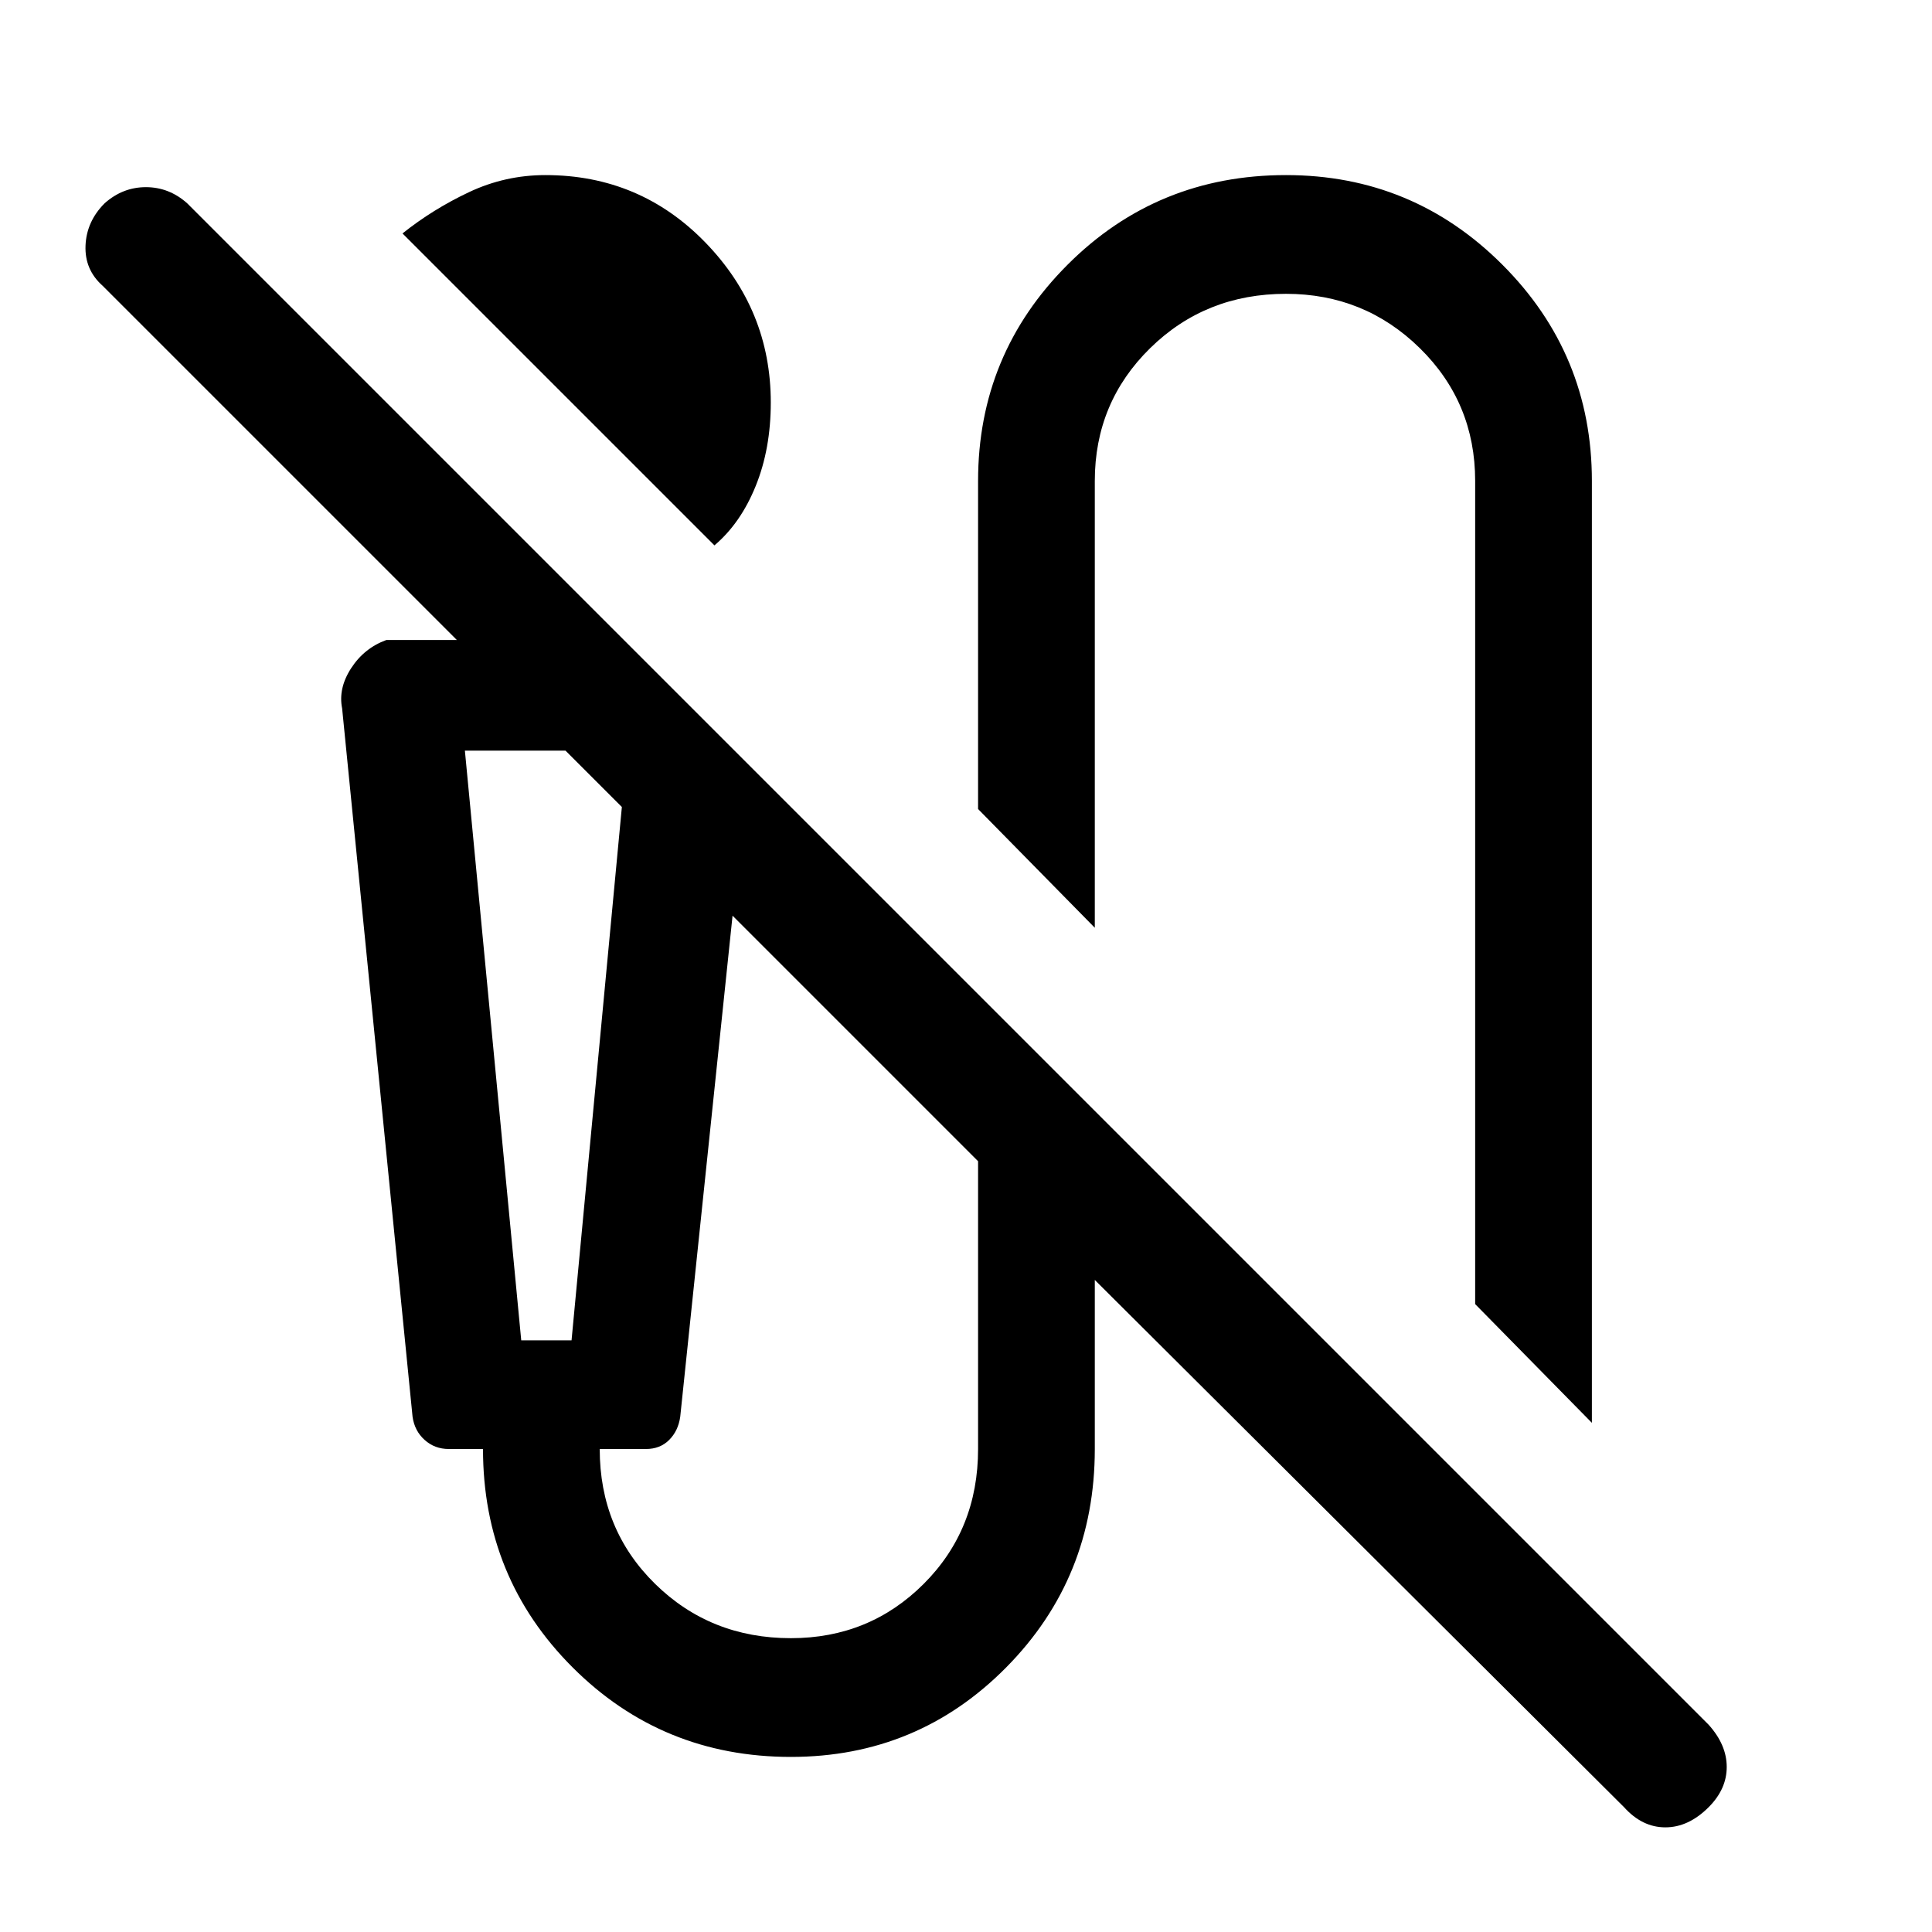 <svg xmlns="http://www.w3.org/2000/svg" height="48" width="48"><path d="M17.75 13.55 10 5.8Q10.75 5.2 11.65 4.775Q12.55 4.35 13.55 4.35Q15.9 4.35 17.525 6.025Q19.15 7.7 19.15 10Q19.15 11.15 18.775 12.075Q18.4 13 17.75 13.55ZM39.55 35.35 36.65 32.4V11.95Q36.65 10 35.275 8.65Q33.9 7.3 31.95 7.3Q29.95 7.3 28.575 8.65Q27.2 10 27.2 11.95V23.05L24.3 20.1V11.95Q24.3 8.8 26.525 6.575Q28.75 4.35 31.95 4.35Q35.1 4.35 37.325 6.575Q39.55 8.8 39.55 11.95ZM40.35 44.9 27.2 31.8V36Q27.2 39.2 25 41.425Q22.8 43.65 19.65 43.65Q16.45 43.65 14.225 41.425Q12 39.2 12 36H11.15Q10.8 36 10.55 35.775Q10.3 35.55 10.25 35.2L8.5 17.6Q8.4 17.1 8.725 16.6Q9.05 16.1 9.6 15.9H11.35L2.55 7.1Q2.1 6.7 2.125 6.1Q2.15 5.5 2.6 5.05Q3.05 4.65 3.625 4.65Q4.2 4.65 4.65 5.05L42.45 42.85Q42.9 43.35 42.9 43.9Q42.9 44.45 42.45 44.9Q41.95 45.4 41.375 45.4Q40.8 45.4 40.35 44.9ZM12.95 33.3H14.2L15.45 20.05L14.05 18.65H11.55ZM19.65 40.7Q21.6 40.7 22.95 39.35Q24.3 38 24.3 36V28.85L18.2 22.75L16.9 35.2Q16.85 35.55 16.625 35.775Q16.4 36 16.05 36H14.9Q14.9 38 16.275 39.35Q17.65 40.7 19.65 40.7ZM11.55 18.65H14.05H15.45H14.2H12.95Z"/></svg>
